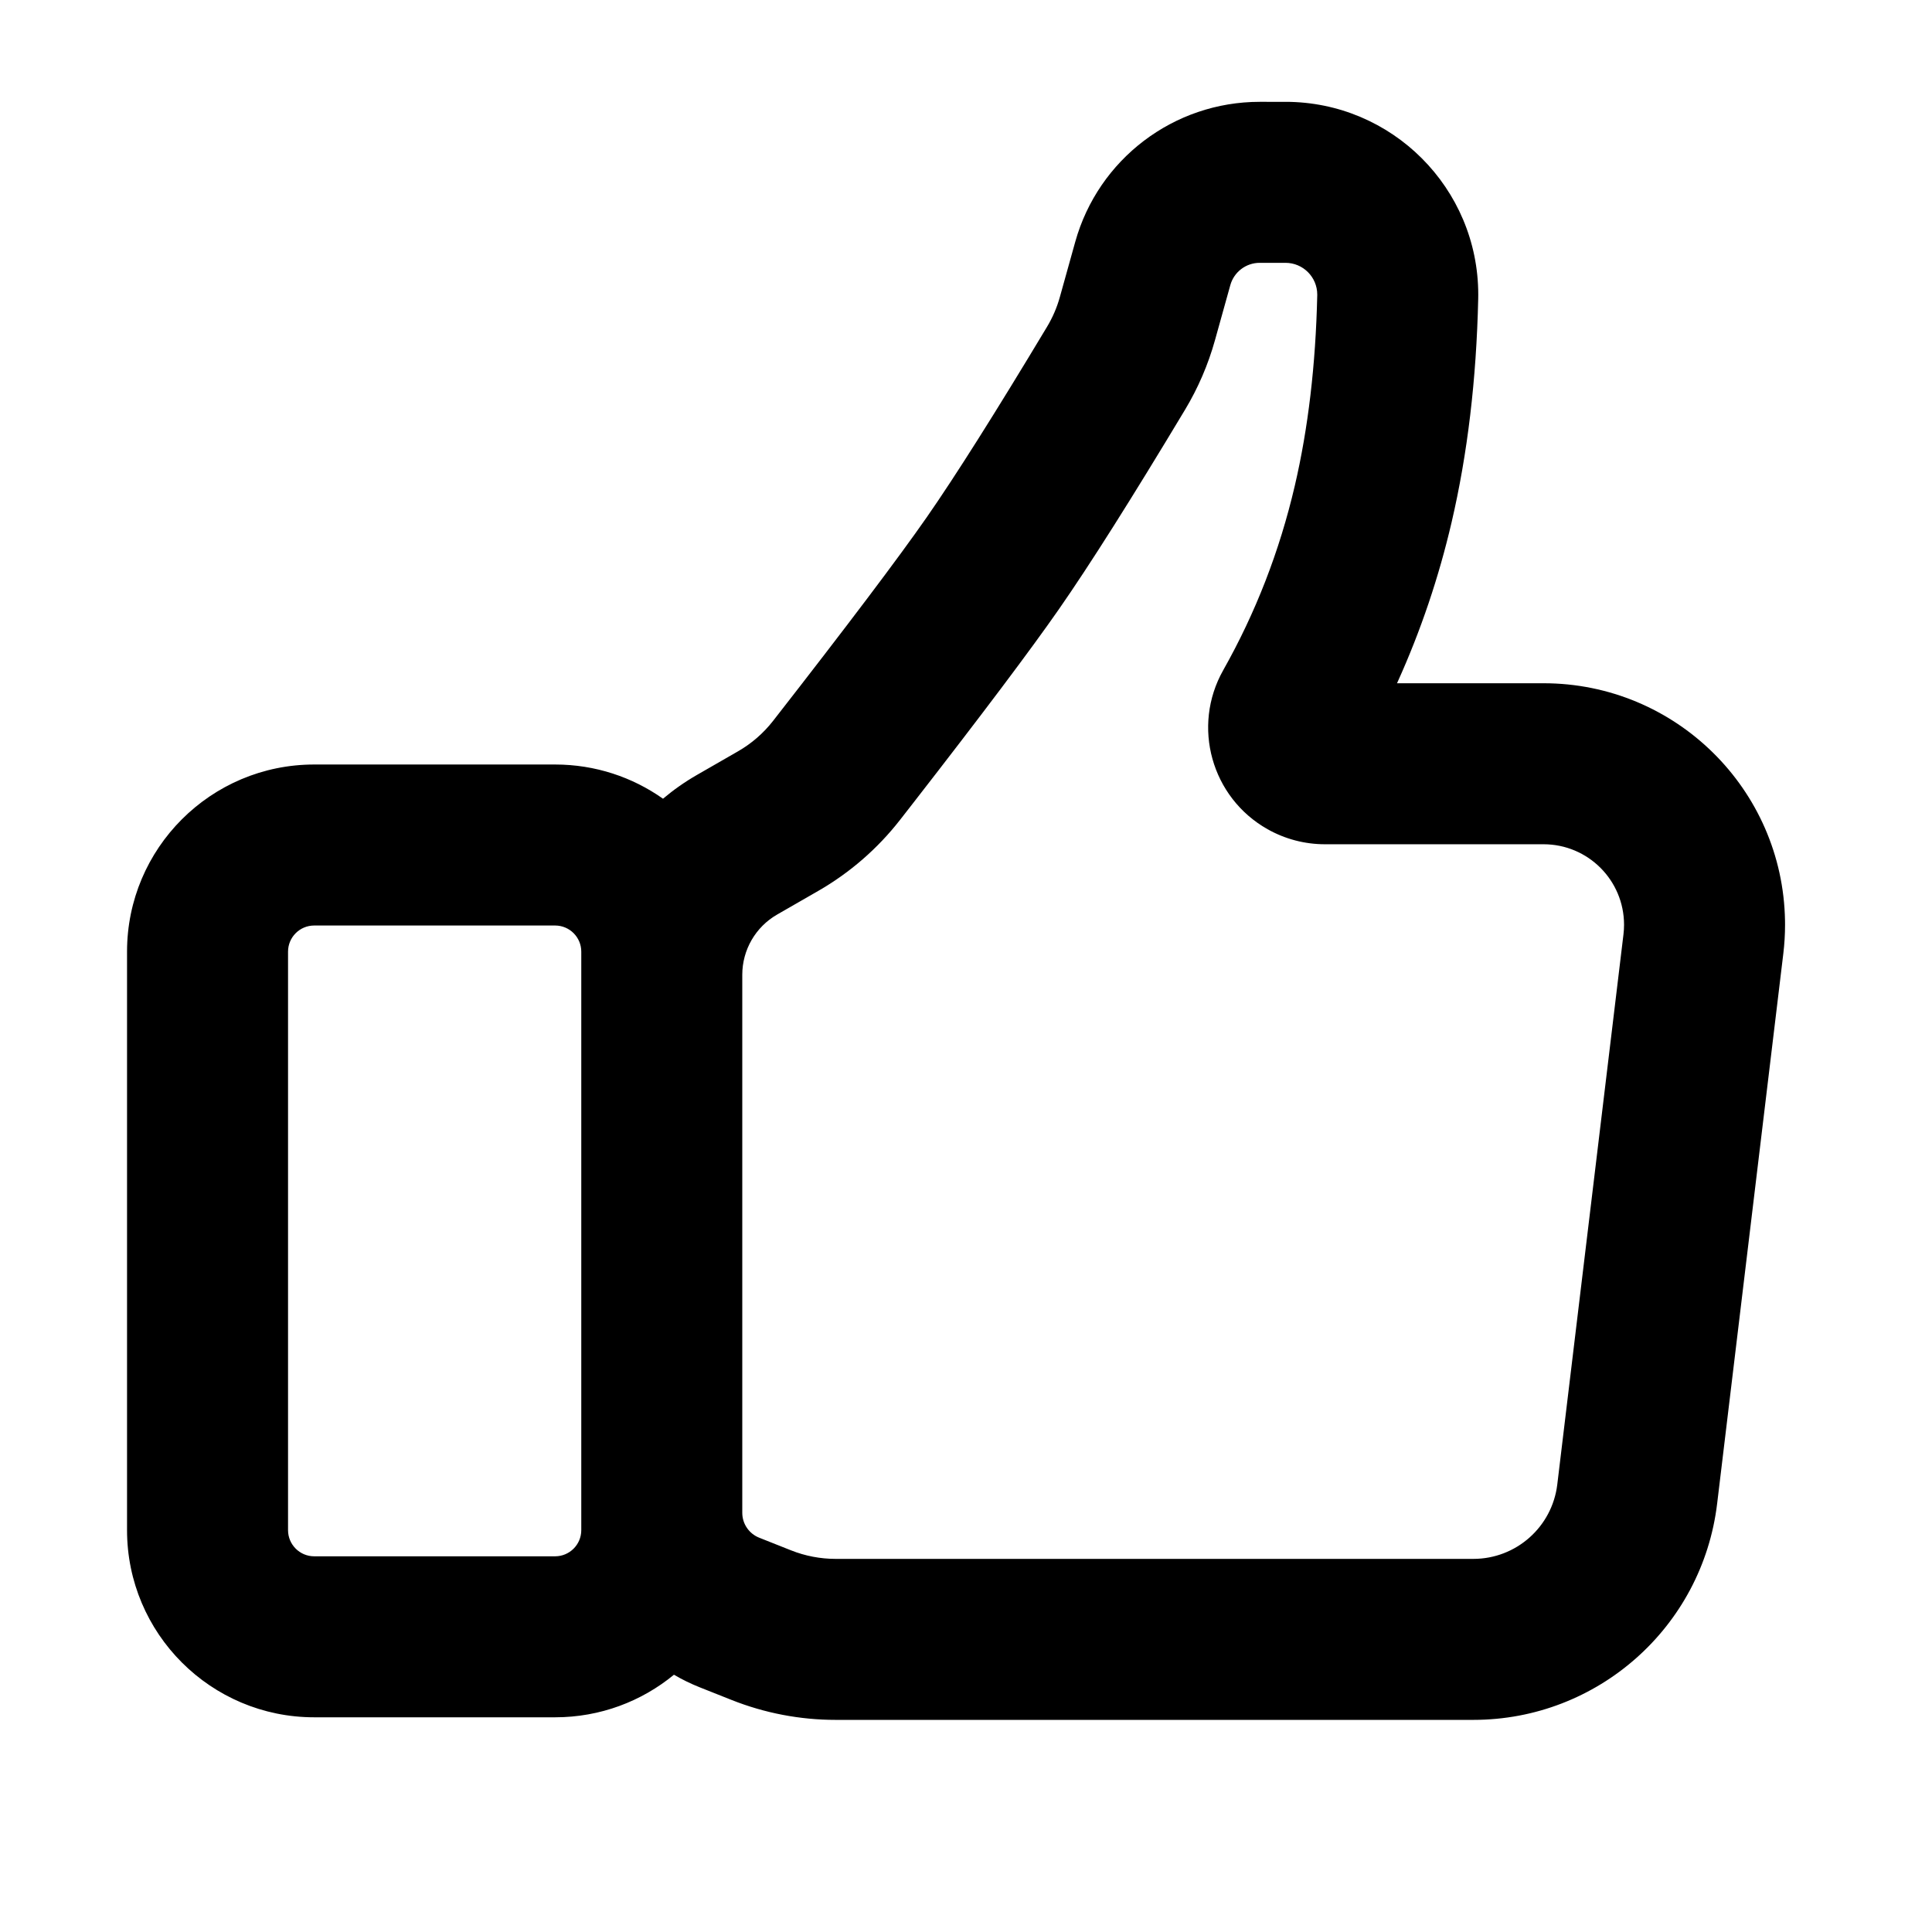 <svg height="960" viewBox="0 0 960 960" width="960" xmlns="http://www.w3.org/2000/svg"><path d="m638.745 50.599c52.904 0 95.792 42.888 95.792 95.792 0 .721-.008 1.441-.024 2.163-.903 39.972-5.292 76.98-13.232 111.017-6.389 27.388-15.276 53.705-26.652 78.914l-.463 1.019 72.814 0c65.611 0 118.924 52.657 119.984 118.016l.016 1.984c0 4.791-.287 9.578-.859 14.335l-32.887 273.333c-7.376 61.3-59.384 107.426-121.126 107.426h-316.885c-17.693 0-35.226-3.354-51.671-9.884l-15.852-6.295c-4.472-1.776-8.75-3.872-12.813-6.257-16.059 13.218-36.63 21.155-59.054 21.155h-119.707c-51.362 0-93-41.638-93-93v-287.435c0-51.362 41.638-93 93-93h119.707c19.965 0 38.461 6.291 53.613 17 5.191-4.385 10.814-8.342 16.827-11.799l20.467-11.767c6.726-3.869 12.635-9.002 17.406-15.122 36.837-47.235 62.378-81.093 76.38-101.212 14.14-20.317 34.123-51.94 59.756-94.618 2.773-4.617 4.913-9.589 6.359-14.775l7.633-27.386c11.468-41.143 48.946-69.603 91.657-69.603zm0 80h-12.814c-6.801 0-12.768 4.532-14.594 11.083l-7.634 27.39c-3.376 12.109-8.368 23.707-14.84 34.482-26.477 44.084-47.305 77.042-62.674 99.126-14.146 20.325-38.179 52.279-72.297 96.156l-2.191 2.817c-1.47 1.889-2.958 3.799-4.465 5.731-11.126 14.273-24.917 26.253-40.614 35.282l-20.473 11.771c-10.712 6.159-17.316 17.573-17.316 29.929v267.337c0 5.452 3.326 10.352 8.393 12.364l15.852 6.295c7.048 2.799 14.562 4.236 22.145 4.236h316.885c21.255 0 39.16-15.88 41.699-36.983l32.887-273.333c.191-1.586.286-3.181.286-4.778 0-22.091-17.909-40-40-40h-108.645c-9.985.001-19.8-2.577-28.497-7.482-27.901-15.737-37.762-51.113-22.023-79.014 16.128-28.591 27.97-59.092 35.557-91.612 6.636-28.449 10.378-59.997 11.161-94.648.003-.12.004-.239.004-.358 0-8.722-7.07-15.792-15.792-15.792zm-362.912 329.284h-119.707c-7.18 0-13 5.82-13 13v287.435c0 7.18 5.82 13 13 13h119.707c7.18 0 13-5.82 13-13v-287.435c0-7.18-5.82-13-13-13z"/></svg>